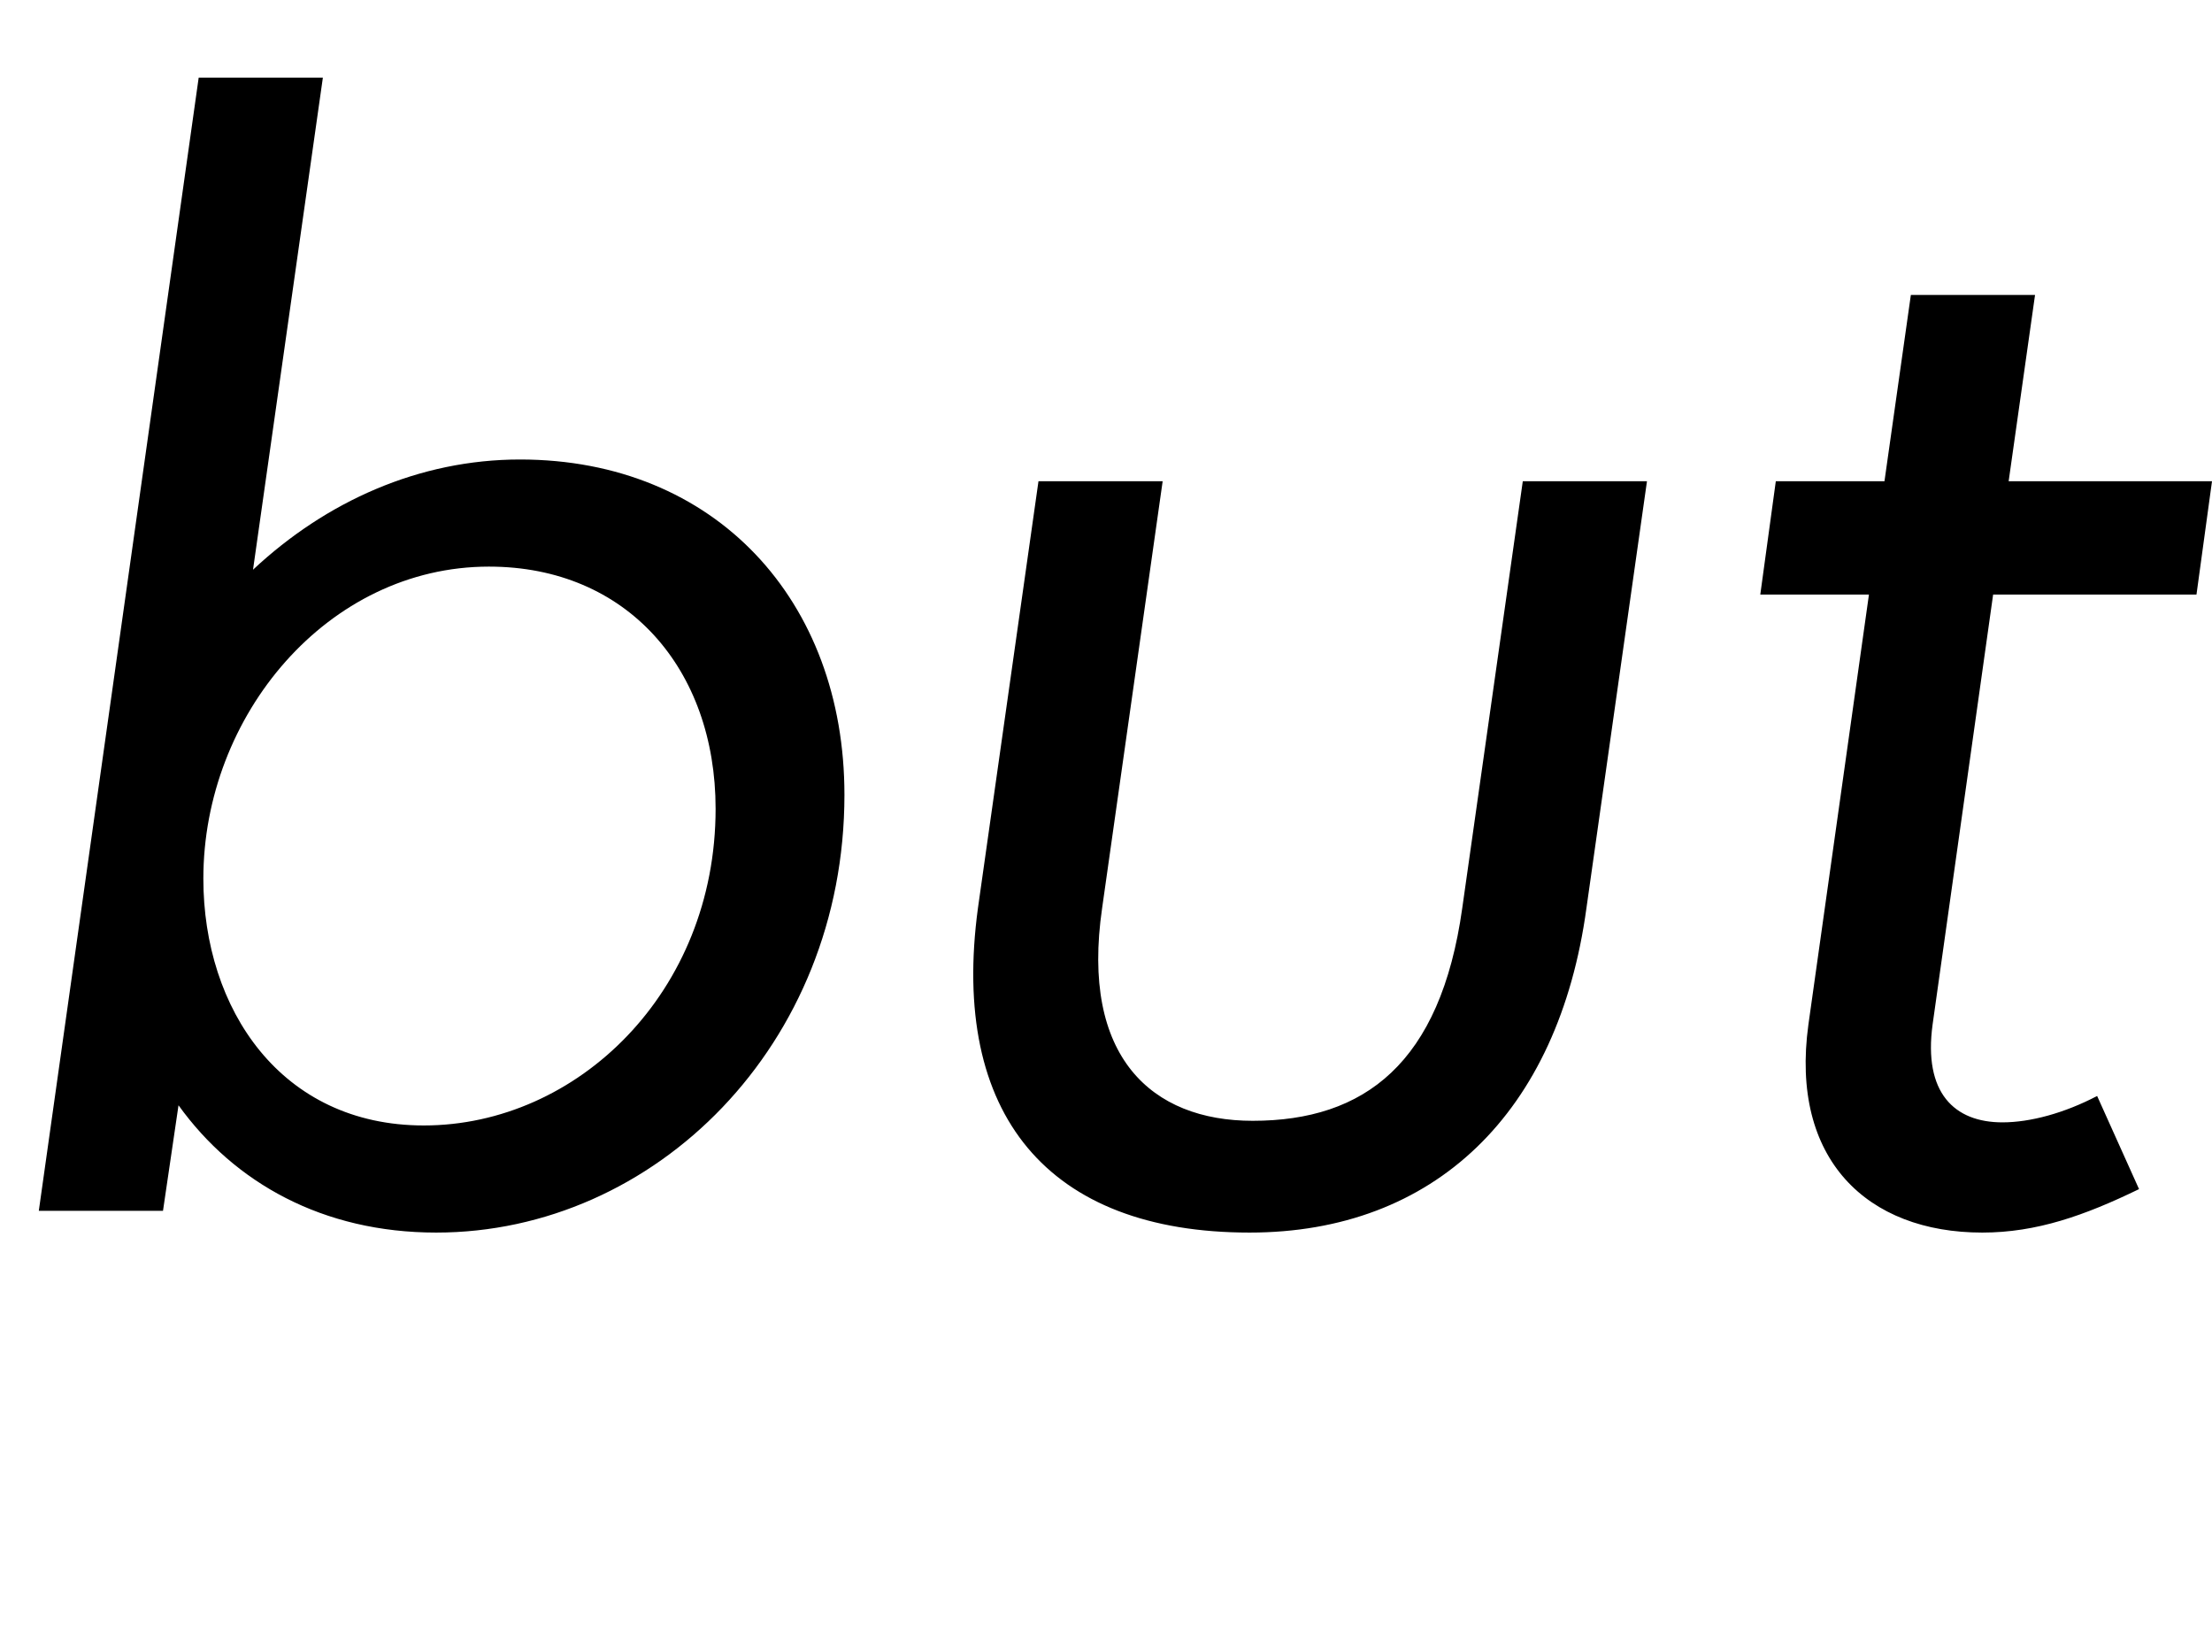 <svg width="1425" height="1064.002" xmlns="http://www.w3.org/2000/svg"><path d="M25 780.002h80l10-68c36 50 93 82 166 82 141 0 263-121 263-282 0-125-83-216-209-216-65 0-125 27-172 71l45-317h-80zm290-415c89 0 146 66 146 156 0 118-89 204-188 204-92 0-142-75-142-159 0-105 80-201 184-201zm490 429c119 0 199-77 217-209l39-275h-80l-39 275c-14 100-63 137-135 137-65 0-111-41-97-137l39-275h-80l-39 275c-18 133 45 209 175 209zm399-411l-39 277c-12 87 38 134 112 134 35 0 66-11 101-28l-27-60c-21 11-43 17-61 17-31 0-51-19-45-63l39-277h131l10-73h-131l17-120h-80l-17 120h-70l-10 73zm0 0"/></svg>